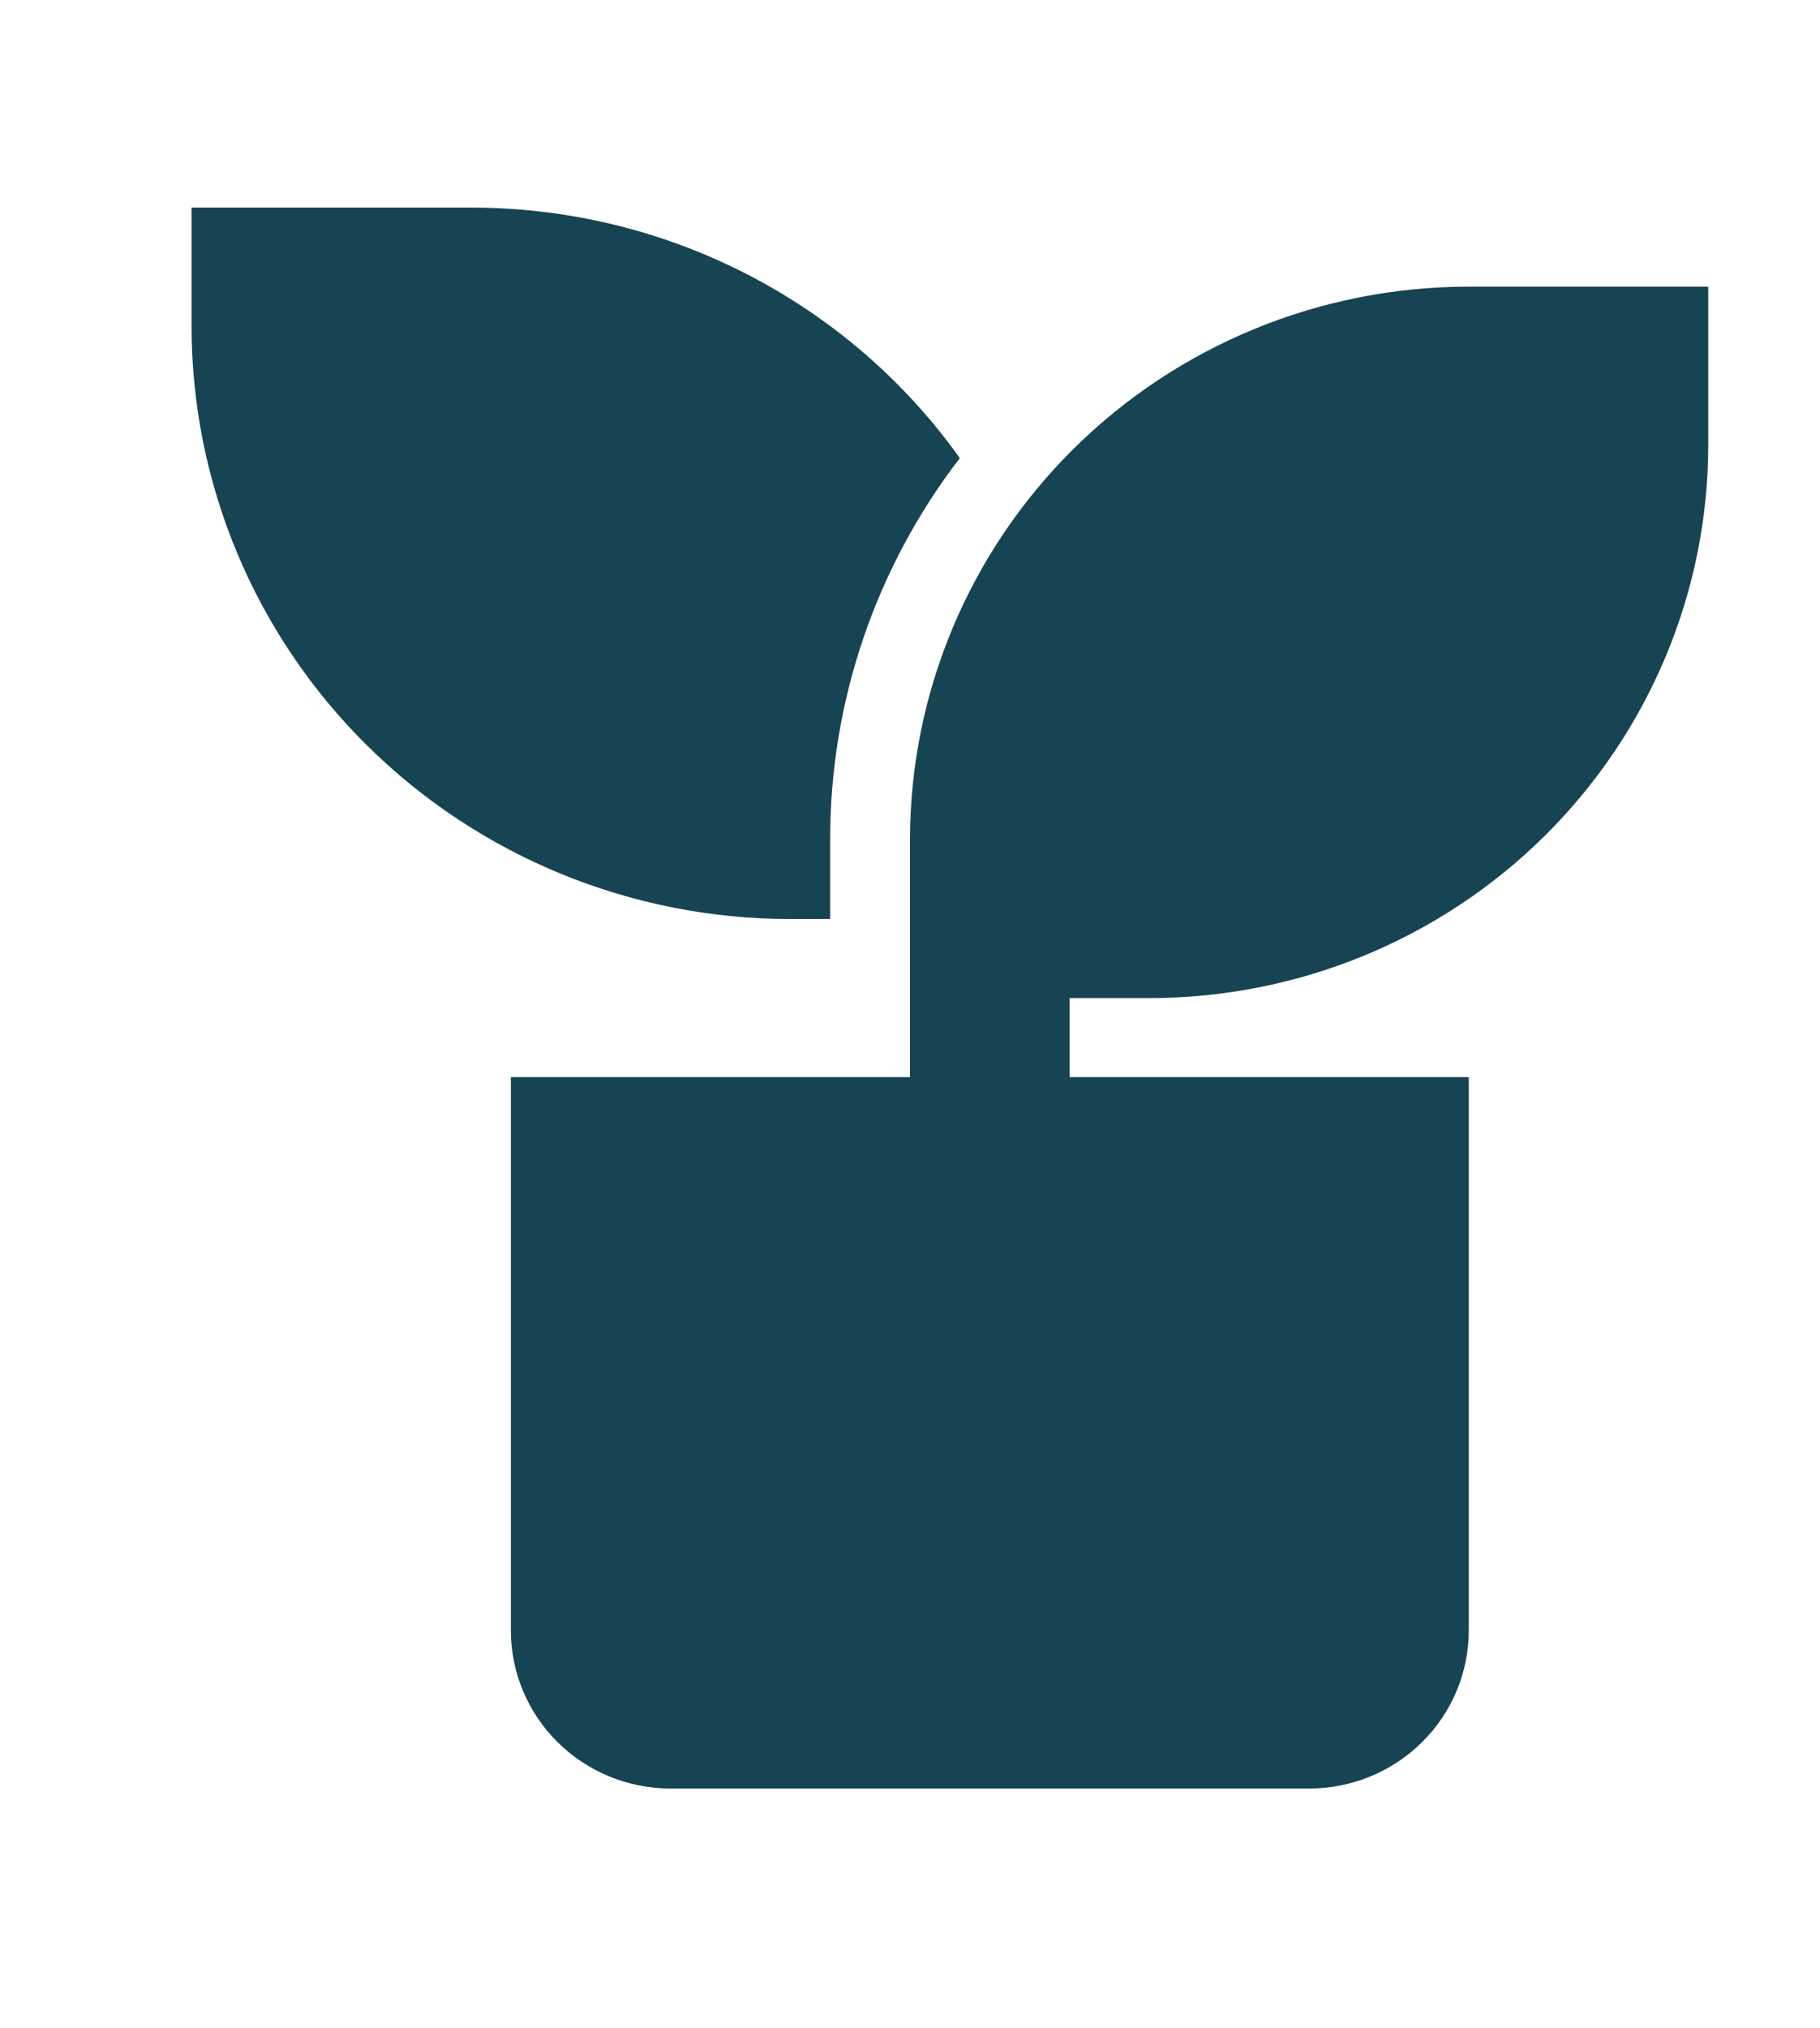 <svg width="114" height="127" viewBox="0 0 114 127" fill="none" xmlns="http://www.w3.org/2000/svg">
<path d="M107 17.95V27.85C107 37.04 103.313 45.853 96.749 52.351C90.185 58.849 81.283 62.5 72 62.5H67V67.45H92V102.1C92 104.726 90.946 107.244 89.071 109.1C87.196 110.957 84.652 112 82 112H42C39.348 112 36.804 110.957 34.929 109.1C33.054 107.244 32 104.726 32 102.1V67.45H57V52.6C57 43.41 60.688 34.597 67.251 28.099C73.815 21.601 82.717 17.95 92 17.95H107ZM29.5 13C35.5 12.995 41.413 14.418 46.742 17.148C52.071 19.877 56.659 23.835 60.12 28.687C54.837 35.56 51.984 43.963 52 52.6V57.55H49.5C39.554 57.55 30.016 53.639 22.983 46.676C15.951 39.714 12 30.271 12 20.425V13H29.5Z" fill="#164453"/>
</svg>
